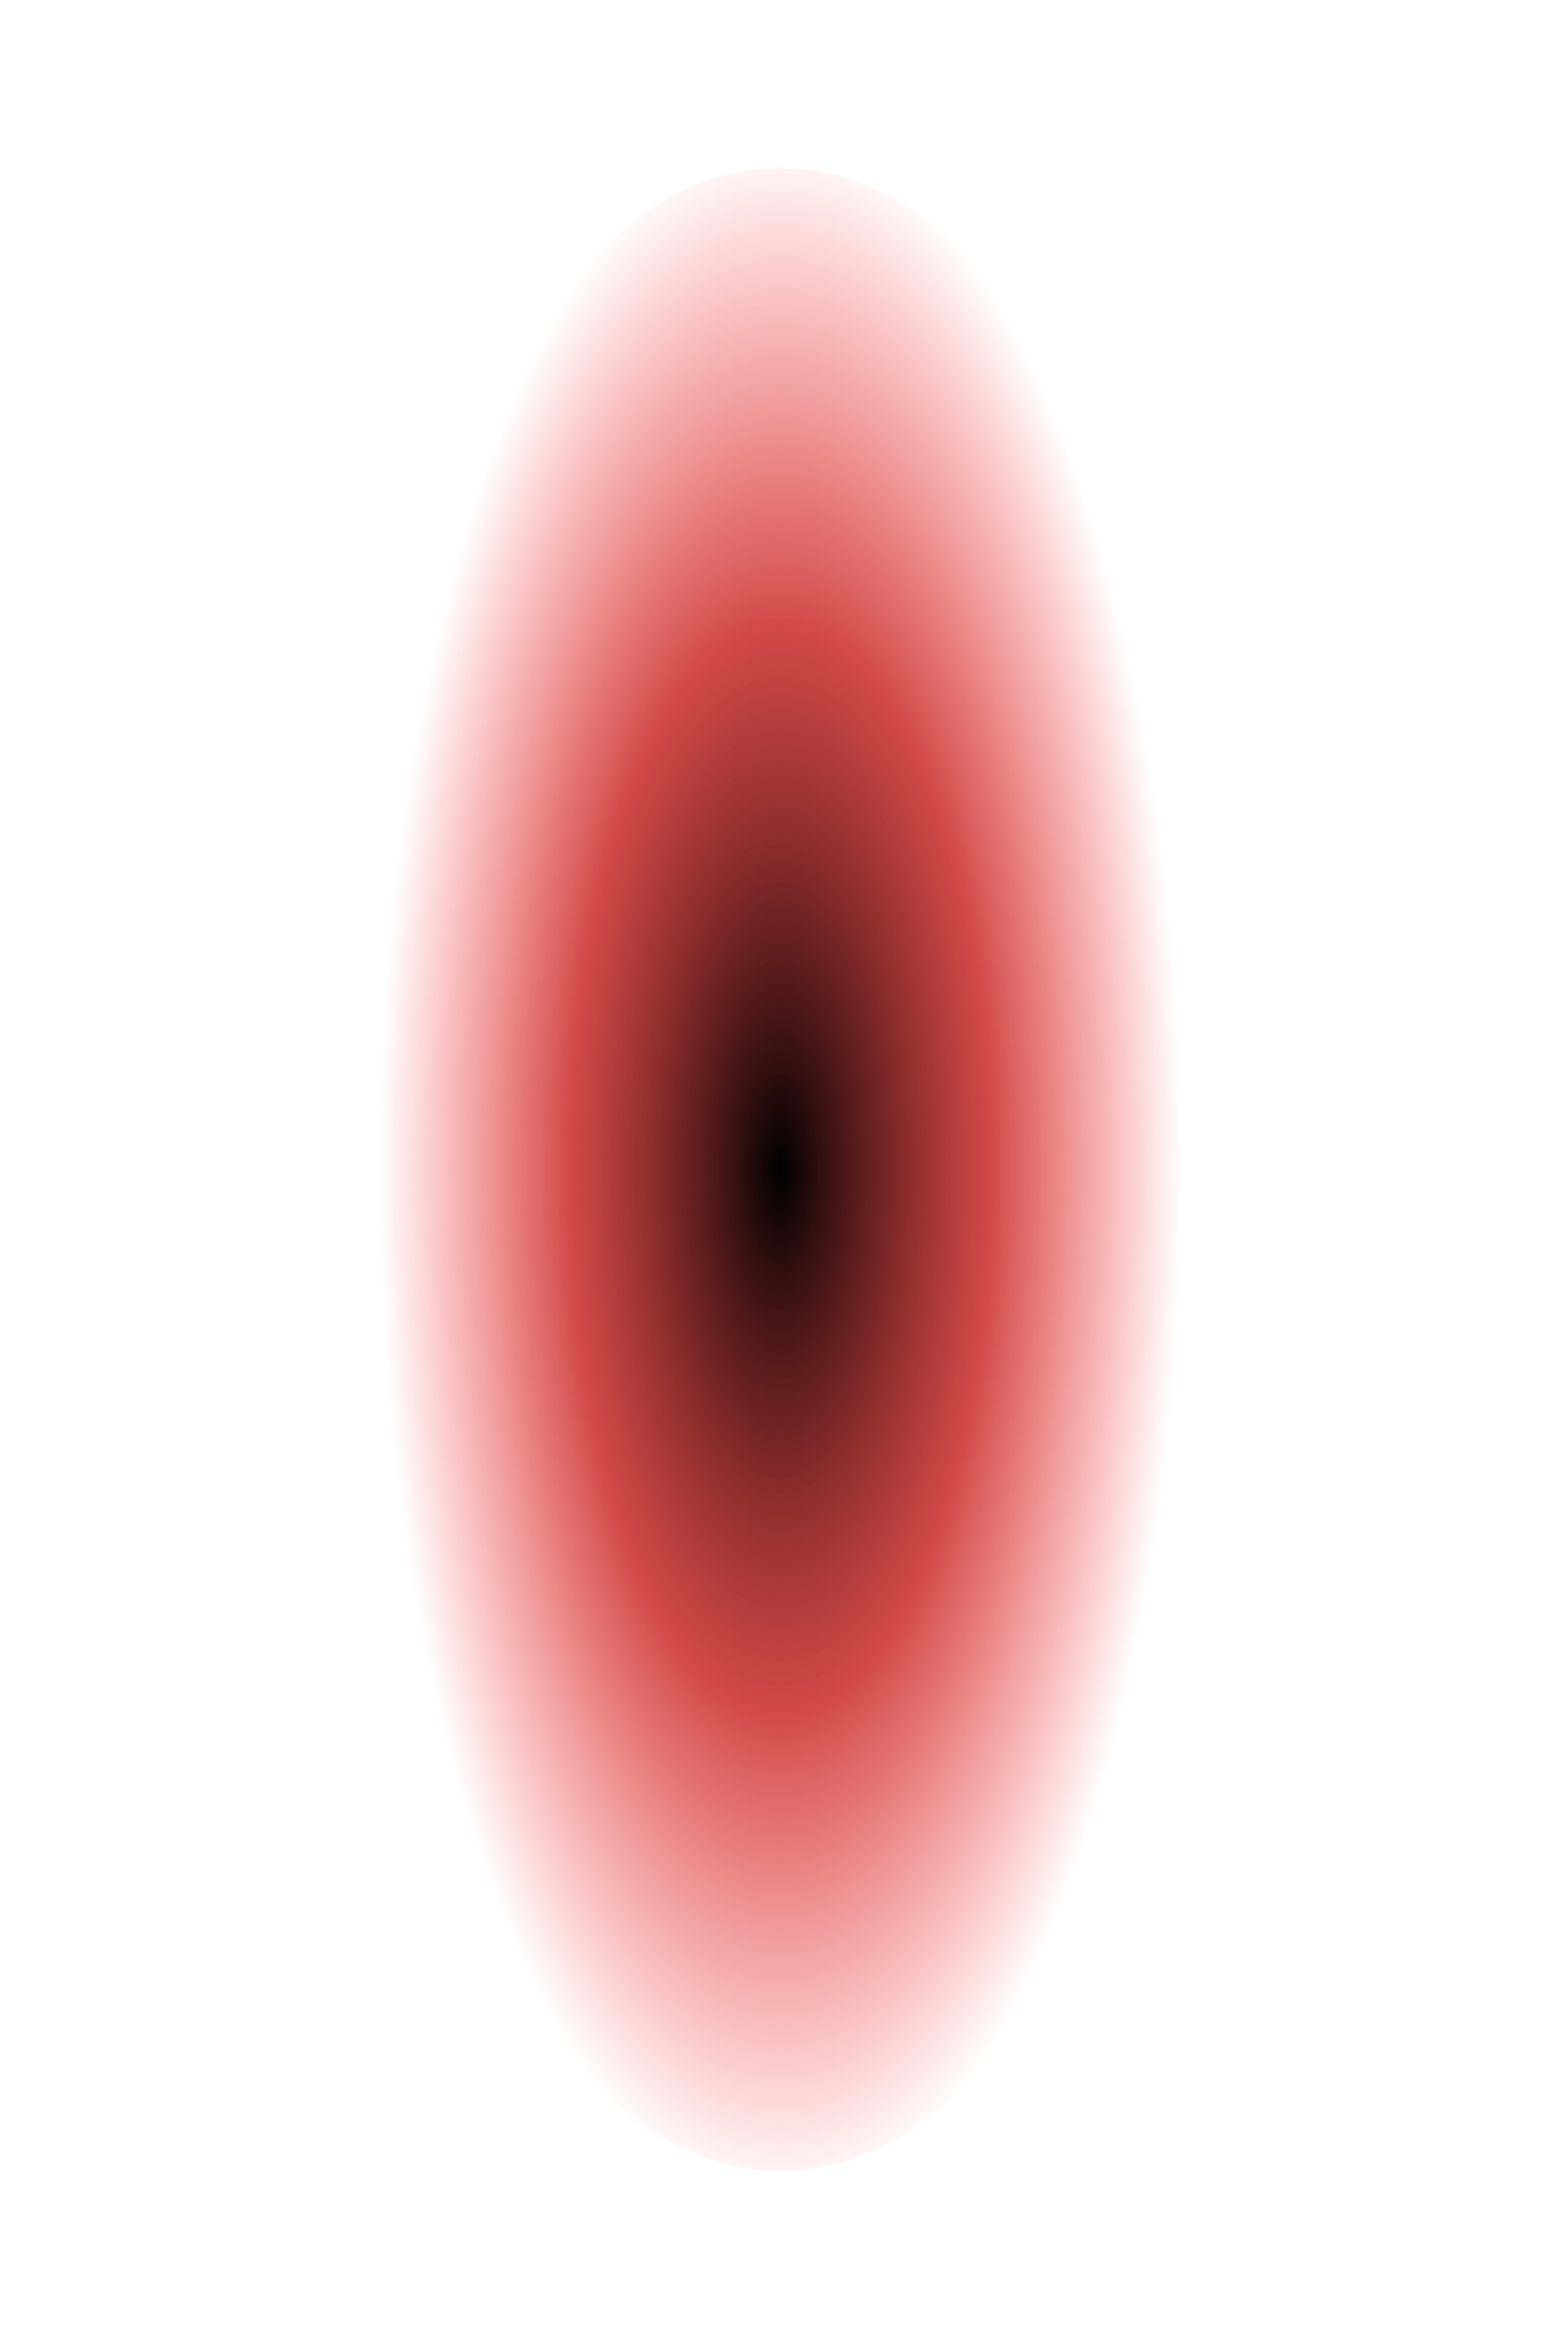 <?xml version="1.0" encoding="UTF-8" standalone="no"?>
<svg xmlns:xlink="http://www.w3.org/1999/xlink" height="33.4px" width="22.4px" xmlns="http://www.w3.org/2000/svg">
  <g transform="matrix(1.0, 0.0, 0.0, 1.0, 11.2, 16.7)">
    <path d="M-6.45 0.0 Q-6.45 5.9 -4.55 10.1 -2.7 14.3 -0.05 14.3 2.6 14.3 4.5 10.1 6.35 5.9 6.35 0.0 6.35 -5.9 4.5 -10.1 2.6 -14.3 -0.05 -14.3 -2.7 -14.3 -4.55 -10.1 -6.45 -5.9 -6.45 0.0" fill="url(#gradient0)" fill-rule="evenodd" stroke="none">
      <animate attributeName="d" dur="2s" repeatCount="indefinite" values="M-6.45 0.0 Q-6.45 5.9 -4.55 10.1 -2.7 14.3 -0.05 14.3 2.6 14.3 4.5 10.1 6.35 5.9 6.35 0.0 6.35 -5.9 4.5 -10.1 2.6 -14.3 -0.05 -14.3 -2.7 -14.3 -4.55 -10.1 -6.45 -5.9 -6.45 0.0;M-11.2 0.0 Q-11.2 6.9 -7.9 11.8 -4.65 16.7 0.0 16.7 4.6 16.7 7.9 11.8 11.15 6.9 11.2 0.0 11.15 -6.9 7.9 -11.8 4.6 -16.7 0.0 -16.7 -4.65 -16.7 -7.9 -11.8 -11.2 -6.9 -11.2 0.0"/>
    </path>
    <path d="M-6.45 0.0 Q-6.45 -5.9 -4.55 -10.1 -2.7 -14.3 -0.05 -14.3 2.6 -14.3 4.5 -10.1 6.35 -5.9 6.35 0.0 6.35 5.9 4.5 10.1 2.6 14.3 -0.05 14.3 -2.7 14.3 -4.55 10.1 -6.45 5.9 -6.45 0.0" fill="none" stroke="#000000" stroke-linecap="round" stroke-linejoin="round" stroke-opacity="0.0" stroke-width="1.0">
      <animate attributeName="stroke" dur="2s" repeatCount="indefinite" values="#000000;#000001"/>
      <animate attributeName="stroke-width" dur="2s" repeatCount="indefinite" values="0.0;0.0"/>
      <animate attributeName="fill-opacity" dur="2s" repeatCount="indefinite" values="0.0;0.0"/>
      <animate attributeName="d" dur="2s" repeatCount="indefinite" values="M-6.45 0.0 Q-6.45 -5.9 -4.55 -10.1 -2.7 -14.3 -0.05 -14.3 2.6 -14.3 4.5 -10.1 6.35 -5.9 6.35 0.0 6.35 5.9 4.5 10.1 2.6 14.3 -0.05 14.3 -2.7 14.3 -4.55 10.1 -6.45 5.9 -6.45 0.0;M-11.2 0.0 Q-11.2 -6.9 -7.9 -11.8 -4.65 -16.7 0.0 -16.7 4.6 -16.7 7.9 -11.8 11.15 -6.9 11.2 0.0 11.15 6.9 7.9 11.8 4.6 16.7 0.0 16.7 -4.65 16.7 -7.9 11.8 -11.2 6.9 -11.2 0.0"/>
    </path>
  </g>
  <defs>
    <radialGradient cx="0" cy="0" gradientTransform="matrix(0.007, 0.0, 0.0, 0.018, -0.05, 0.0)" gradientUnits="userSpaceOnUse" id="gradient0" r="819.2" spreadMethod="pad">
      <animateTransform additive="replace" attributeName="gradientTransform" dur="2s" from="1" repeatCount="indefinite" to="1" type="scale"/>
      <animateTransform additive="sum" attributeName="gradientTransform" dur="2s" from="-0.05 0.0" repeatCount="indefinite" to="-0.05 0.0" type="translate"/>
      <animateTransform additive="sum" attributeName="gradientTransform" dur="2s" from="0.0" repeatCount="indefinite" to="0.0" type="rotate"/>
      <animateTransform additive="sum" attributeName="gradientTransform" dur="2s" from="0.007 0.018" repeatCount="indefinite" to="0.013 0.02" type="scale"/>
      <animateTransform additive="sum" attributeName="gradientTransform" dur="2s" from="0.0" repeatCount="indefinite" to="0.0" type="skewX"/>
      <stop offset="0.525" stop-color="#c00303" stop-opacity="0.722">
        <animate attributeName="offset" dur="2s" repeatCount="indefinite" values="0.525;0.525"/>
        <animate attributeName="stop-color" dur="2s" repeatCount="indefinite" values="#c00303;#ff0001"/>
        <animate attributeName="stop-opacity" dur="2s" repeatCount="indefinite" values="0.722;0.0"/>
      </stop>
      <stop offset="1.0" stop-color="#ff0000" stop-opacity="0.0">
        <animate attributeName="offset" dur="2s" repeatCount="indefinite" values="1.0;1.0"/>
        <animate attributeName="stop-color" dur="2s" repeatCount="indefinite" values="#ff0000;#ff0001"/>
        <animate attributeName="stop-opacity" dur="2s" repeatCount="indefinite" values="0.0;0.0"/>
      </stop>
    </radialGradient>
  </defs>
</svg>
